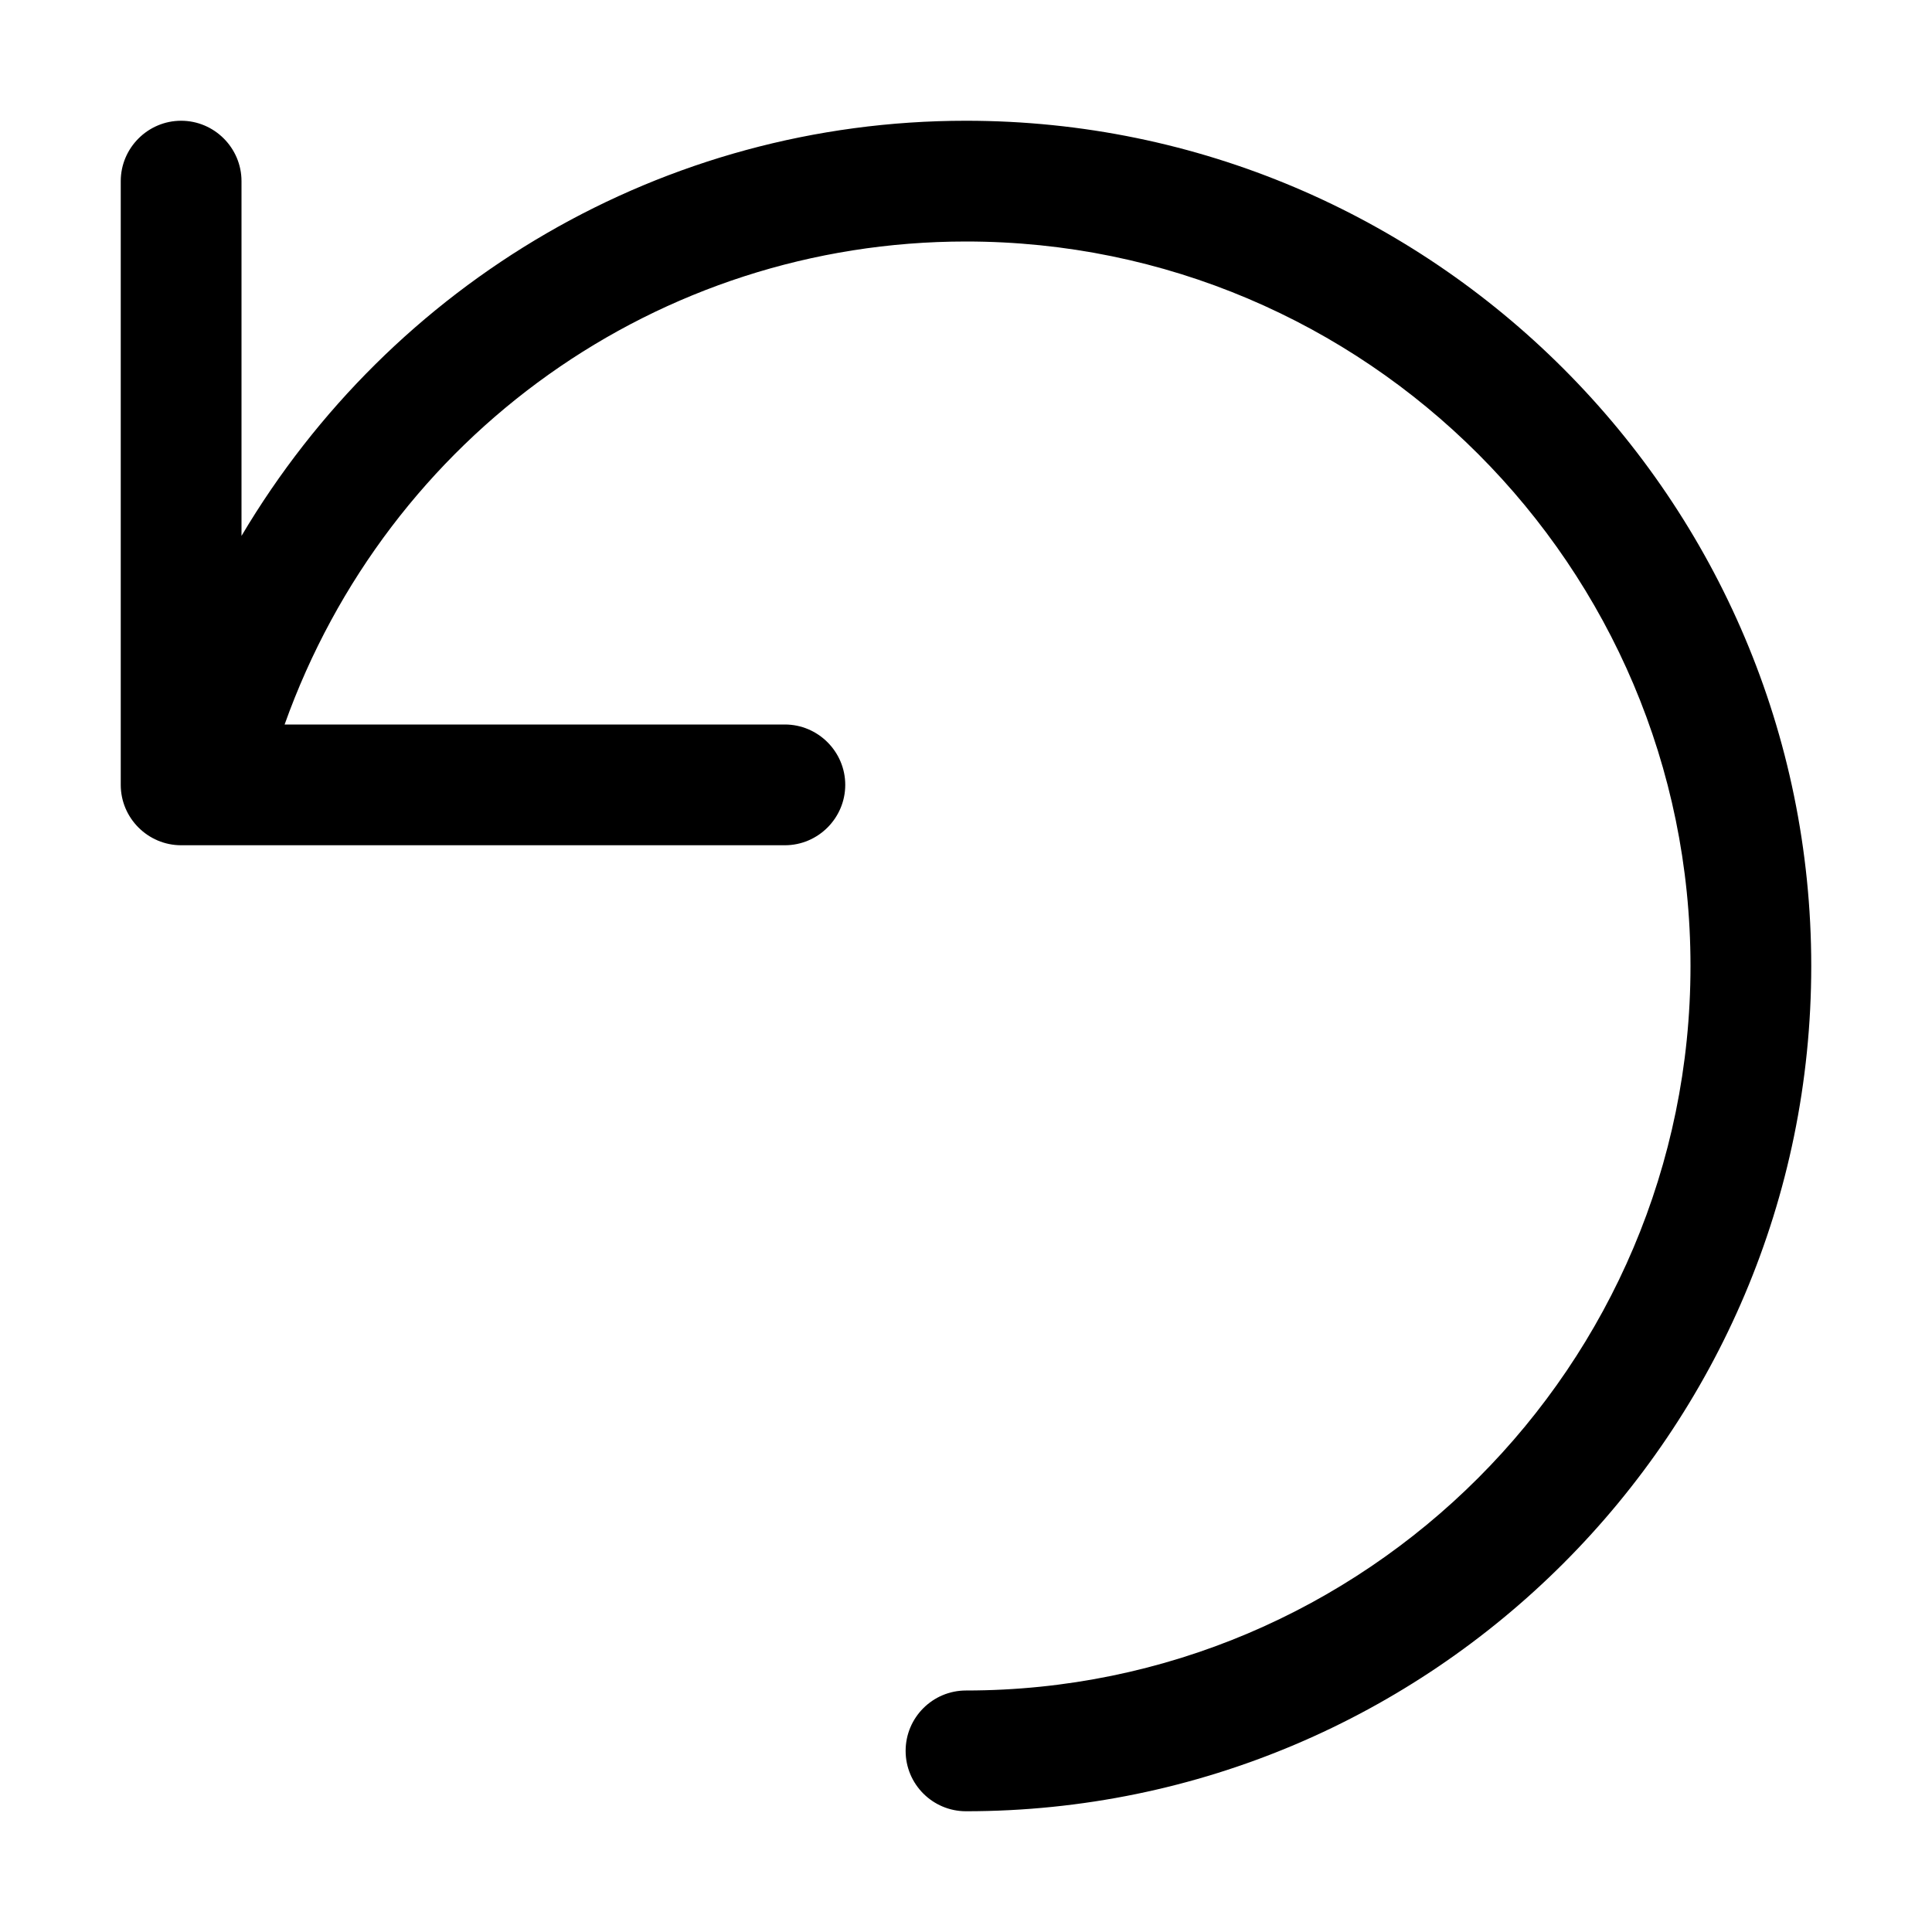 <svg width="16" height="16" viewBox="0 0 16 16" xmlns="http://www.w3.org/2000/svg"><title>content/undo_16</title><path d="M1.5 1c.275 0 .5.225.5.5l0 2.938C3.243 2.342 5.49 1 8 1c3.86 0 7 3.141 7 7 0 3.859-3.14 7-7 7-.276 0-.5-.224-.5-.5 0-.276.224-.5.5-.5 3.309 0 6-2.691 6-6 0-3.309-2.691-6-6-6-2.547 0-4.788 1.604-5.643 4L6.5 6c.275 0 .5.225.5.5 0 .275-.225.5-.5.5l-5 0c-.275 0-.5-.225-.5-.5l0-5c0-.275.225-.5.5-.5" fill-rule="evenodd"/></svg>